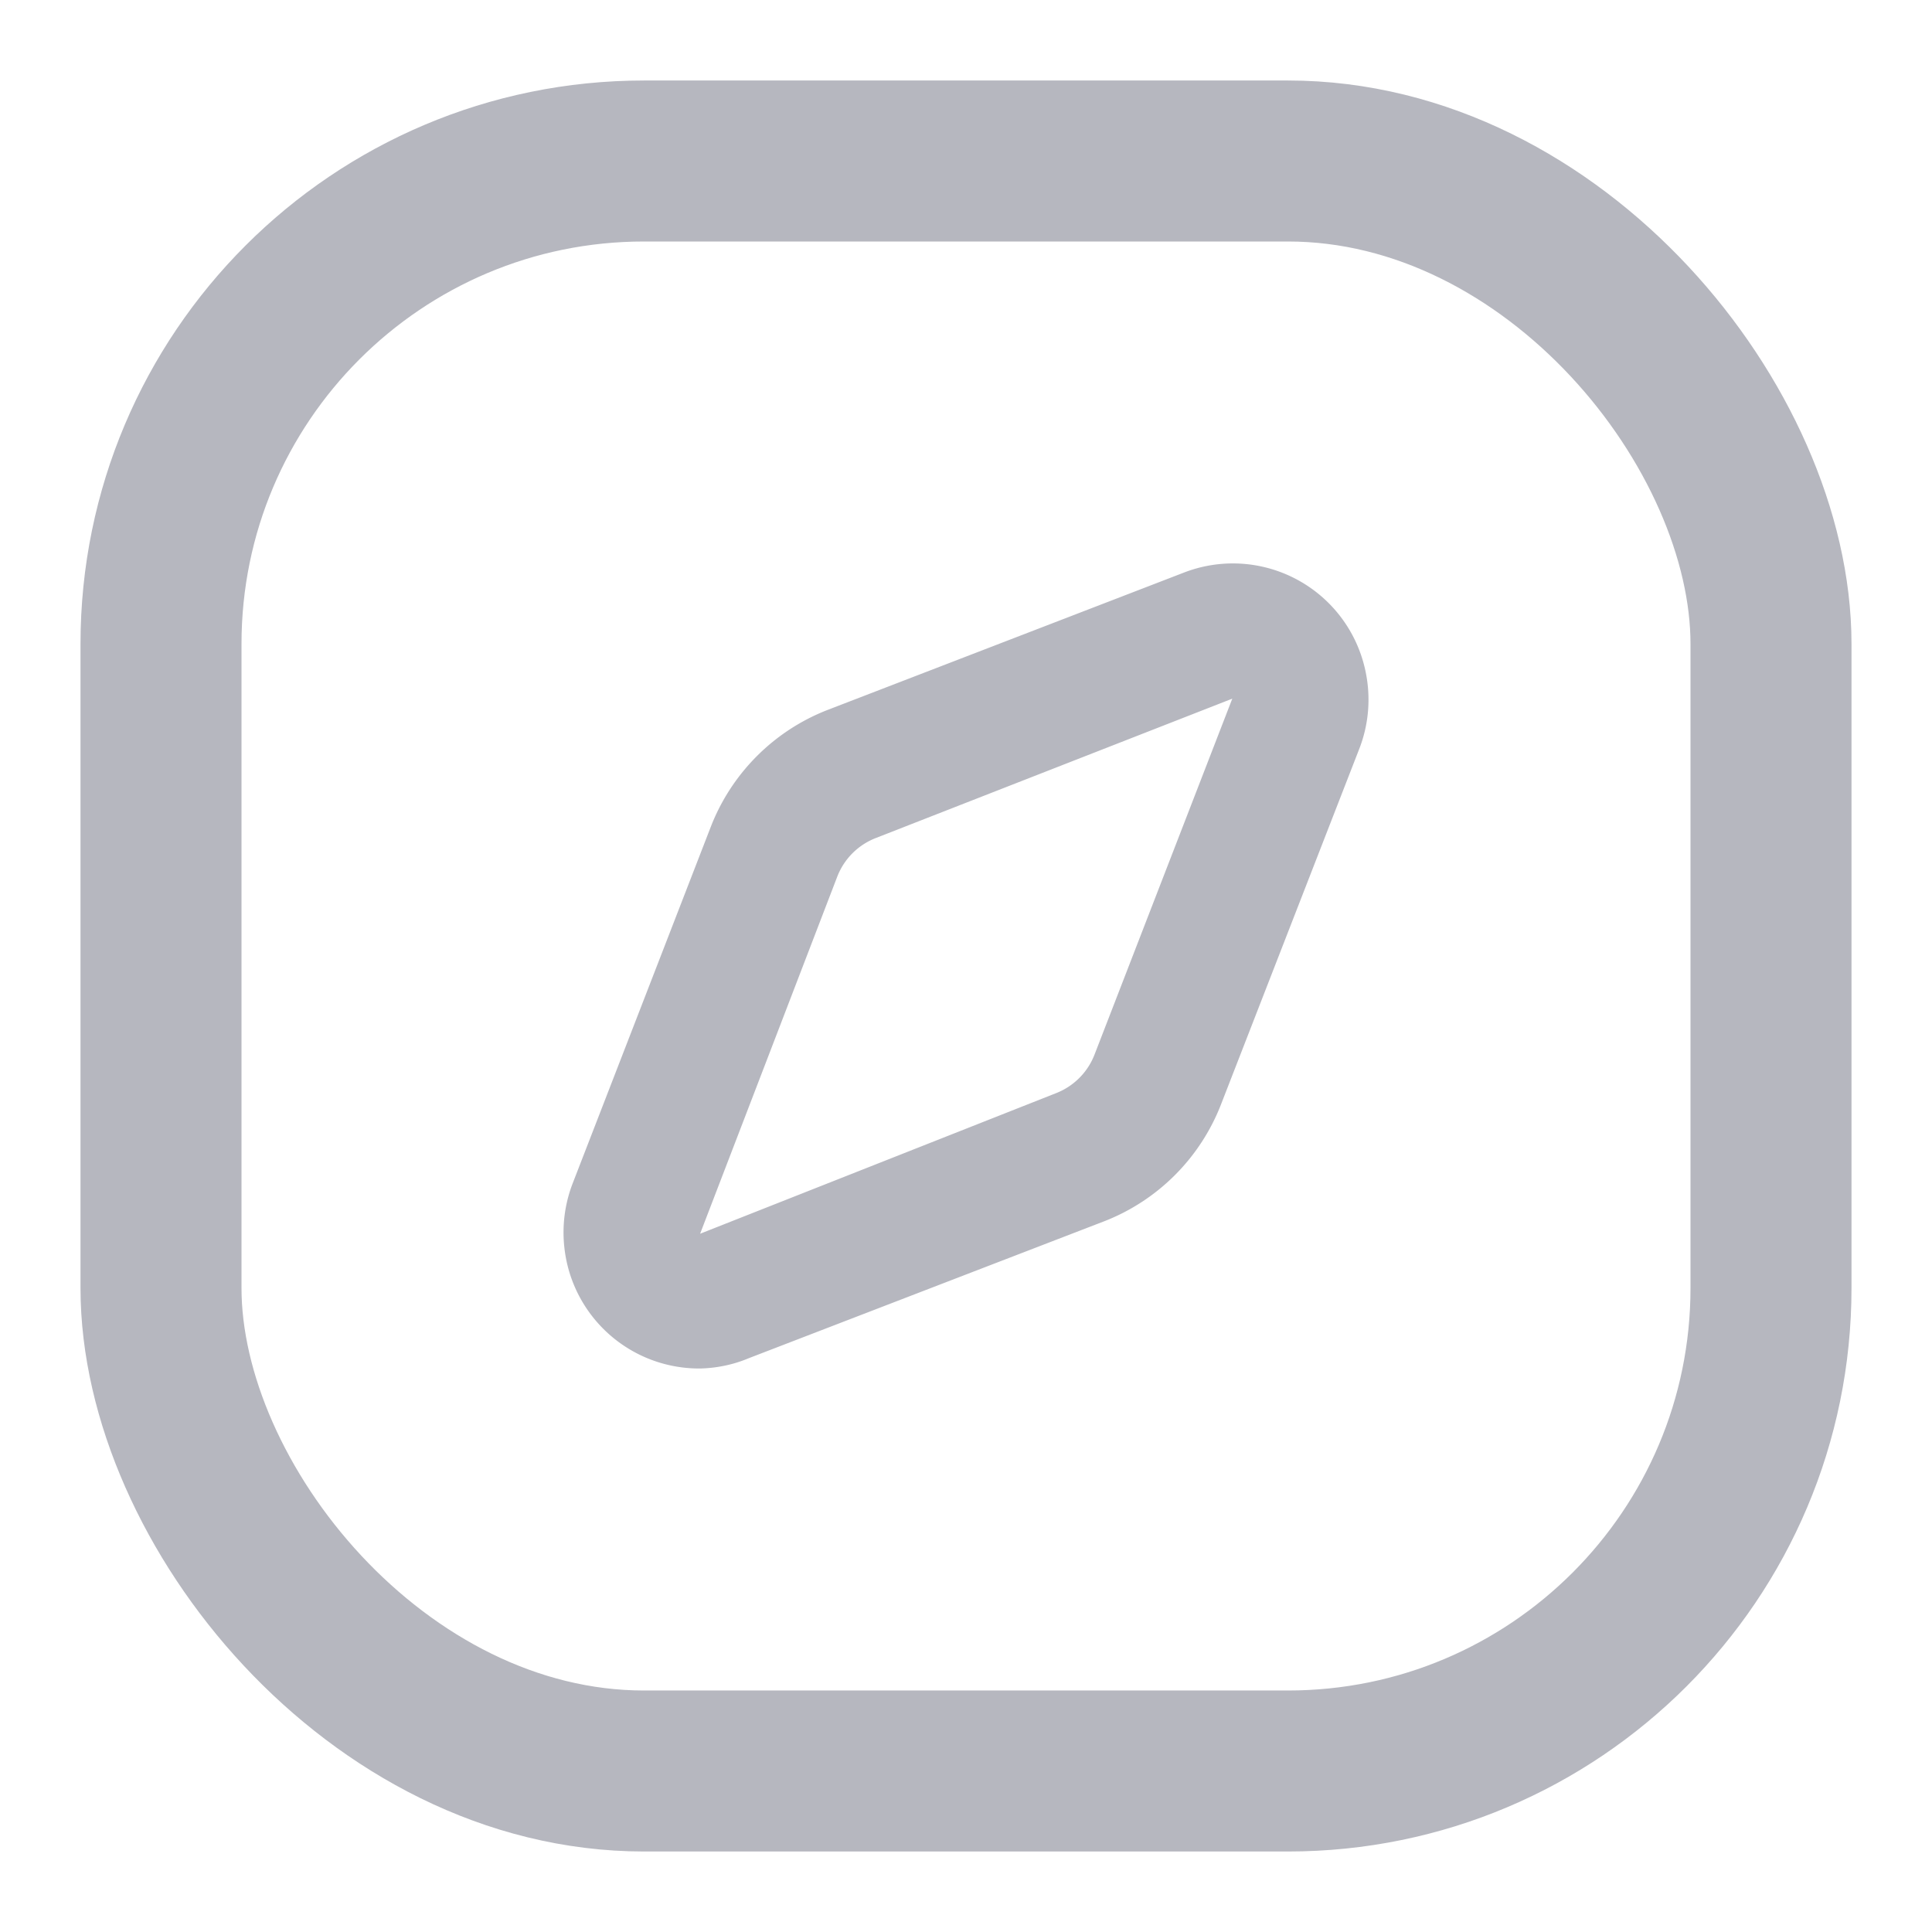 <svg xmlns="http://www.w3.org/2000/svg" width="24" height="24" fill="none" viewBox="0 0 24 24">
  <rect width="20" height="20" x="2" y="2" stroke="#B6B7BF" stroke-width="2" rx="6"/>
  <path fill="#B6B7BF" d="M8.697 17a1.684 1.684 0 0 1-1.685-1.492 1.693 1.693 0 0 1 .102-.808l1.718-4.435a2.547 2.547 0 0 1 1.441-1.443l4.426-1.706a1.683 1.683 0 0 1 2.265 1.228c.067.321.04.656-.08.962l-1.718 4.418a2.548 2.548 0 0 1-1.441 1.444l-4.426 1.705c-.19.08-.395.122-.601.127Zm6.611-8.321-4.425 1.73a.838.838 0 0 0-.483.483l-1.703 4.434 4.418-1.745a.839.839 0 0 0 .483-.484l1.71-4.418Z"/>
</svg>
